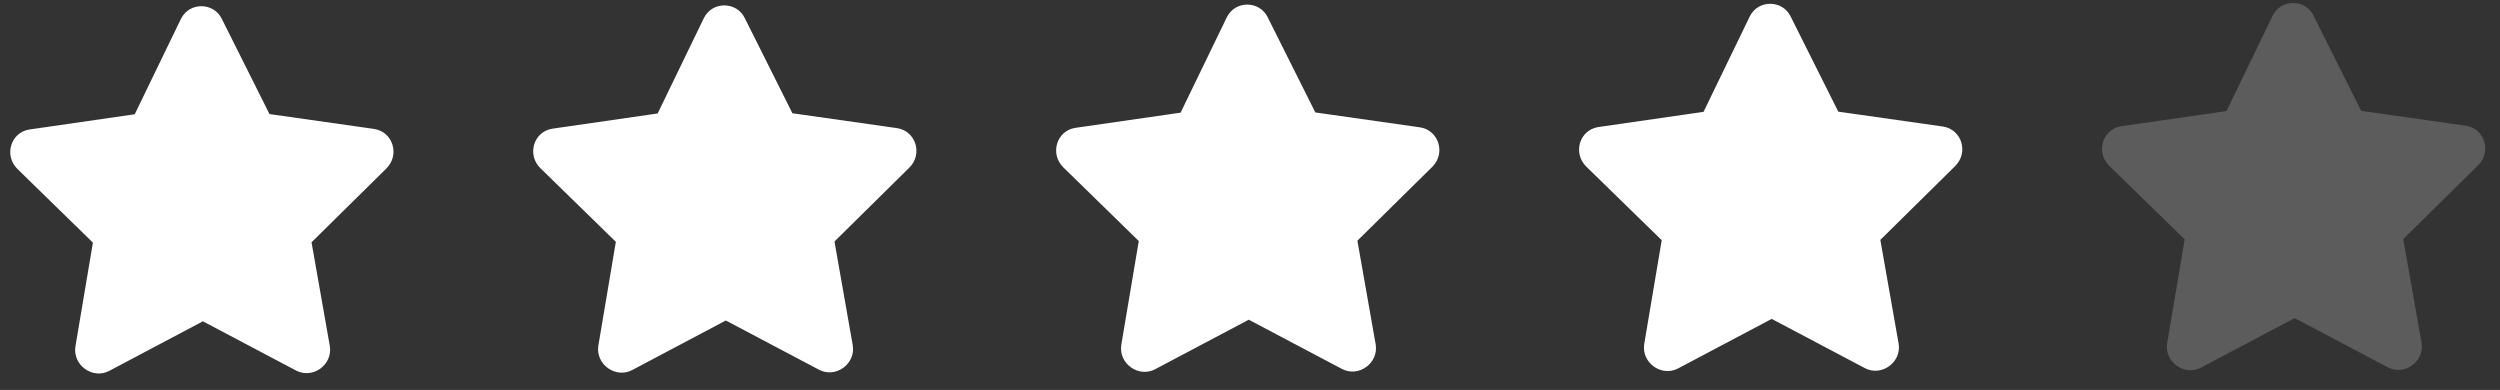 <svg width="109" height="17" viewBox="0 0 109 17" fill="none" xmlns="http://www.w3.org/2000/svg">
<rect x="0" y="0" width="109" height="17" fill="#333333" stroke="none"/>
<path d="M7.889 0.823L5.874 4.982L1.282 5.646C0.47 5.772 0.162 6.772 0.758 7.365L4.051 10.579L3.287 15.111C3.166 15.924 4.043 16.548 4.76 16.172L8.846 14.009L12.916 16.159C13.637 16.533 14.509 15.906 14.381 15.094L13.583 10.564L16.852 7.34C17.443 6.746 17.127 5.746 16.314 5.622L11.749 4.973L9.67 0.82C9.324 0.102 8.261 0.072 7.889 0.823ZM30.689 0.788L28.674 4.947L24.082 5.611C23.27 5.737 22.962 6.737 23.558 7.33L26.851 10.544L26.087 15.076C25.965 15.889 26.843 16.512 27.56 16.136L31.646 13.974L35.716 16.124C36.437 16.498 37.309 15.871 37.181 15.059L36.383 10.529L39.651 7.305C40.243 6.711 39.927 5.711 39.114 5.587L34.549 4.938L32.47 0.785C32.124 0.067 31.061 0.037 30.689 0.788ZM53.489 0.753L51.474 4.912L46.882 5.575C46.07 5.702 45.762 6.702 46.358 7.295L49.651 10.509L48.887 15.041C48.765 15.854 49.643 16.477 50.36 16.101L54.446 13.939L58.516 16.089C59.237 16.463 60.109 15.836 59.981 15.024L59.182 10.494L62.452 7.27C63.043 6.676 62.727 5.676 61.914 5.552L57.349 4.903L55.27 0.75C54.924 0.032 53.861 0.002 53.489 0.753ZM76.289 0.718L74.274 4.877L69.682 5.54C68.87 5.667 68.562 6.667 69.158 7.26L72.451 10.473L71.687 15.006C71.565 15.819 72.443 16.442 73.16 16.066L77.246 13.904L81.316 16.054C82.037 16.427 82.909 15.801 82.781 14.989L81.983 10.459L85.251 7.235C85.843 6.64 85.527 5.641 84.714 5.517L80.149 4.868L78.07 0.715C77.724 -0.003 76.661 -0.033 76.289 0.718Z" fill="white"/>
<path d="M99.089 0.683L97.074 4.842L92.482 5.505C91.67 5.631 91.362 6.632 91.958 7.225L95.251 10.438L94.487 14.971C94.365 15.784 95.243 16.407 95.96 16.031L100.046 13.869L104.116 16.019C104.837 16.392 105.709 15.766 105.581 14.954L104.782 10.424L108.051 7.2C108.643 6.605 108.327 5.606 107.514 5.482L102.949 4.833L100.87 0.68C100.524 -0.038 99.461 -0.068 99.089 0.683Z" fill="white" fill-opacity="0.2"/>
</svg>
